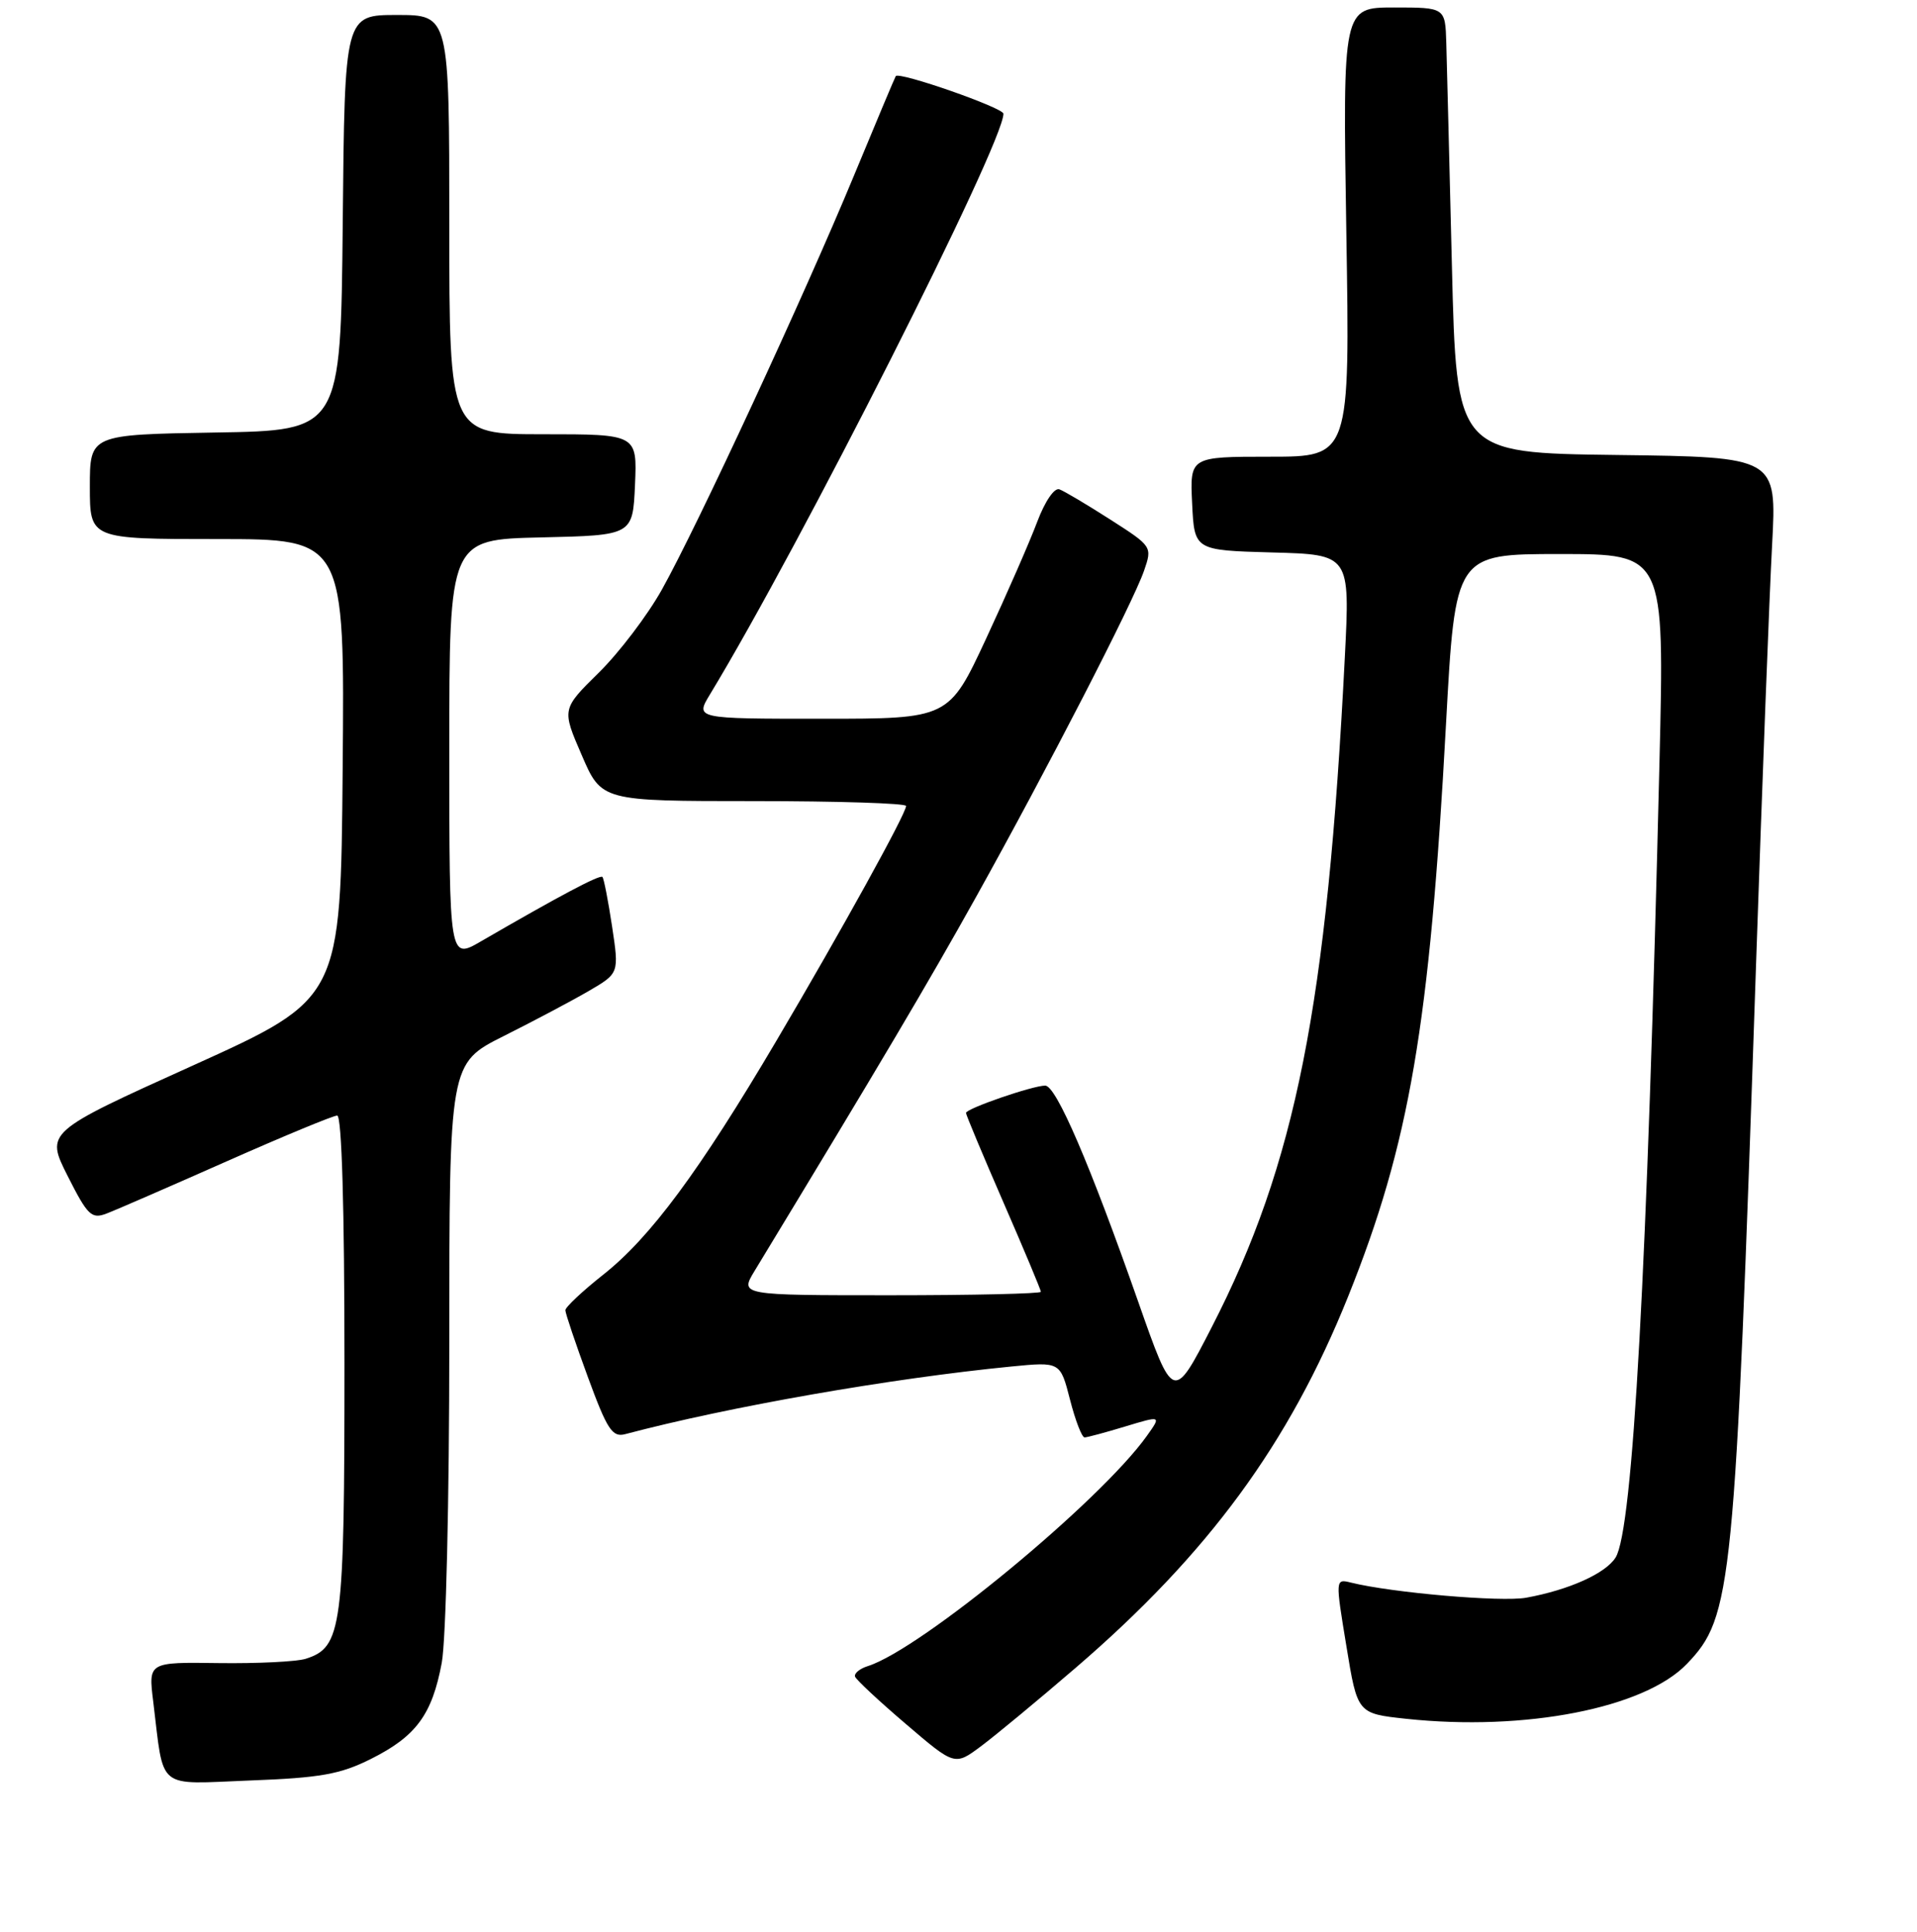 <?xml version="1.0" encoding="UTF-8" standalone="no"?>
<!DOCTYPE svg PUBLIC "-//W3C//DTD SVG 1.1//EN" "http://www.w3.org/Graphics/SVG/1.1/DTD/svg11.dtd" >
<svg xmlns="http://www.w3.org/2000/svg" xmlns:xlink="http://www.w3.org/1999/xlink" version="1.1" viewBox="0 0 256 258">
 <g >
 <path fill="currentColor"
d=" M 49.52 234.94 C 55.56 231.92 57.70 229.02 58.99 222.11 C 59.56 219.10 60.00 200.29 60.00 179.38 C 60.00 142.03 60.00 142.03 67.25 138.39 C 71.24 136.39 76.34 133.69 78.59 132.38 C 82.68 130.00 82.68 130.00 81.74 123.75 C 81.22 120.31 80.64 117.33 80.45 117.13 C 80.12 116.78 74.61 119.71 64.25 125.72 C 60.00 128.19 60.00 128.19 60.00 100.13 C 60.00 72.06 60.00 72.06 72.25 71.78 C 84.50 71.50 84.50 71.50 84.80 64.75 C 85.09 58.00 85.09 58.00 72.55 58.00 C 60.00 58.00 60.00 58.00 60.00 30.00 C 60.00 2.00 60.00 2.00 53.02 2.00 C 46.03 2.00 46.03 2.00 45.77 29.75 C 45.50 57.50 45.50 57.50 28.75 57.77 C 12.00 58.05 12.00 58.05 12.00 65.02 C 12.00 72.00 12.00 72.00 29.01 72.00 C 46.03 72.00 46.03 72.00 45.76 102.69 C 45.50 133.38 45.50 133.38 25.79 142.30 C 6.08 151.21 6.08 151.21 9.04 157.08 C 11.71 162.37 12.23 162.86 14.25 162.08 C 15.49 161.61 22.70 158.47 30.28 155.11 C 37.86 151.75 44.50 149.00 45.03 149.00 C 45.64 149.00 46.00 161.38 46.00 182.05 C 46.00 217.58 45.68 220.01 40.82 221.56 C 39.60 221.94 34.38 222.20 29.21 222.13 C 19.81 222.00 19.81 222.00 20.46 227.25 C 21.94 239.29 20.73 238.30 33.43 237.81 C 42.78 237.46 45.45 236.98 49.52 234.94 Z  M 143.65 222.76 C 161.37 207.51 172.15 192.82 180.05 173.12 C 188.23 152.73 190.92 136.97 193.10 96.75 C 194.34 74.00 194.34 74.00 208.31 74.00 C 222.28 74.00 222.28 74.00 221.61 101.75 C 219.97 169.74 218.06 204.33 215.75 208.03 C 214.42 210.16 209.52 212.36 203.81 213.40 C 200.51 214.00 185.89 212.74 180.41 211.38 C 178.32 210.86 178.32 210.89 179.80 219.87 C 181.27 228.87 181.27 228.87 187.77 229.57 C 203.66 231.27 219.61 228.15 225.28 222.23 C 231.33 215.91 231.67 212.45 234.50 129.00 C 235.33 104.52 236.30 79.22 236.65 72.77 C 237.28 61.04 237.28 61.04 215.89 60.77 C 194.50 60.50 194.50 60.50 193.89 35.50 C 193.55 21.75 193.22 8.36 193.14 5.75 C 193.00 1.00 193.00 1.00 186.16 1.00 C 179.31 1.00 179.31 1.00 179.79 31.00 C 180.28 61.00 180.28 61.00 169.59 61.00 C 158.90 61.00 158.90 61.00 159.20 67.25 C 159.50 73.50 159.50 73.50 169.89 73.79 C 180.29 74.07 180.29 74.07 179.59 87.79 C 177.23 134.31 173.03 155.43 161.82 177.26 C 156.69 187.24 156.69 187.24 152.00 173.87 C 145.54 155.46 141.04 145.00 139.58 145.00 C 137.91 145.00 129.00 148.07 129.00 148.65 C 129.00 148.90 131.25 154.28 134.00 160.60 C 136.75 166.91 139.00 172.29 139.00 172.54 C 139.00 172.79 129.96 173.00 118.90 173.00 C 98.80 173.00 98.80 173.00 100.77 169.75 C 117.71 141.82 123.93 131.31 130.32 119.85 C 139.83 102.77 151.28 80.54 152.77 76.25 C 153.89 73.01 153.87 72.98 148.28 69.40 C 145.19 67.42 142.13 65.60 141.48 65.36 C 140.81 65.10 139.55 66.94 138.51 69.70 C 137.52 72.34 134.46 79.34 131.71 85.25 C 126.71 96.00 126.71 96.00 109.77 96.00 C 92.84 96.00 92.84 96.00 94.81 92.75 C 106.90 72.81 134.00 19.19 134.00 15.19 C 134.00 14.40 120.04 9.52 119.62 10.17 C 119.50 10.35 116.98 16.35 114.02 23.50 C 107.42 39.44 93.12 70.29 88.40 78.73 C 86.49 82.16 82.69 87.16 79.97 89.84 C 75.02 94.71 75.02 94.71 77.68 100.85 C 80.33 107.00 80.33 107.00 100.66 107.00 C 111.85 107.00 121.00 107.29 121.00 107.65 C 121.00 108.67 112.39 124.26 103.69 139.00 C 93.39 156.45 86.85 165.28 80.56 170.25 C 77.78 172.45 75.50 174.59 75.50 175.00 C 75.50 175.41 76.85 179.42 78.50 183.91 C 81.09 190.97 81.77 192.01 83.50 191.55 C 97.39 187.87 118.96 184.10 135.05 182.52 C 141.59 181.88 141.59 181.88 142.89 186.94 C 143.60 189.72 144.48 192.00 144.84 191.99 C 145.20 191.98 147.66 191.32 150.29 190.52 C 155.09 189.07 155.09 189.07 153.15 191.79 C 146.94 200.51 122.98 220.29 115.90 222.53 C 114.79 222.88 114.03 223.52 114.19 223.95 C 114.36 224.38 117.42 227.24 121.00 230.29 C 127.50 235.85 127.50 235.85 131.00 233.24 C 132.93 231.80 138.62 227.09 143.65 222.76 Z "/>
</g>
</svg>